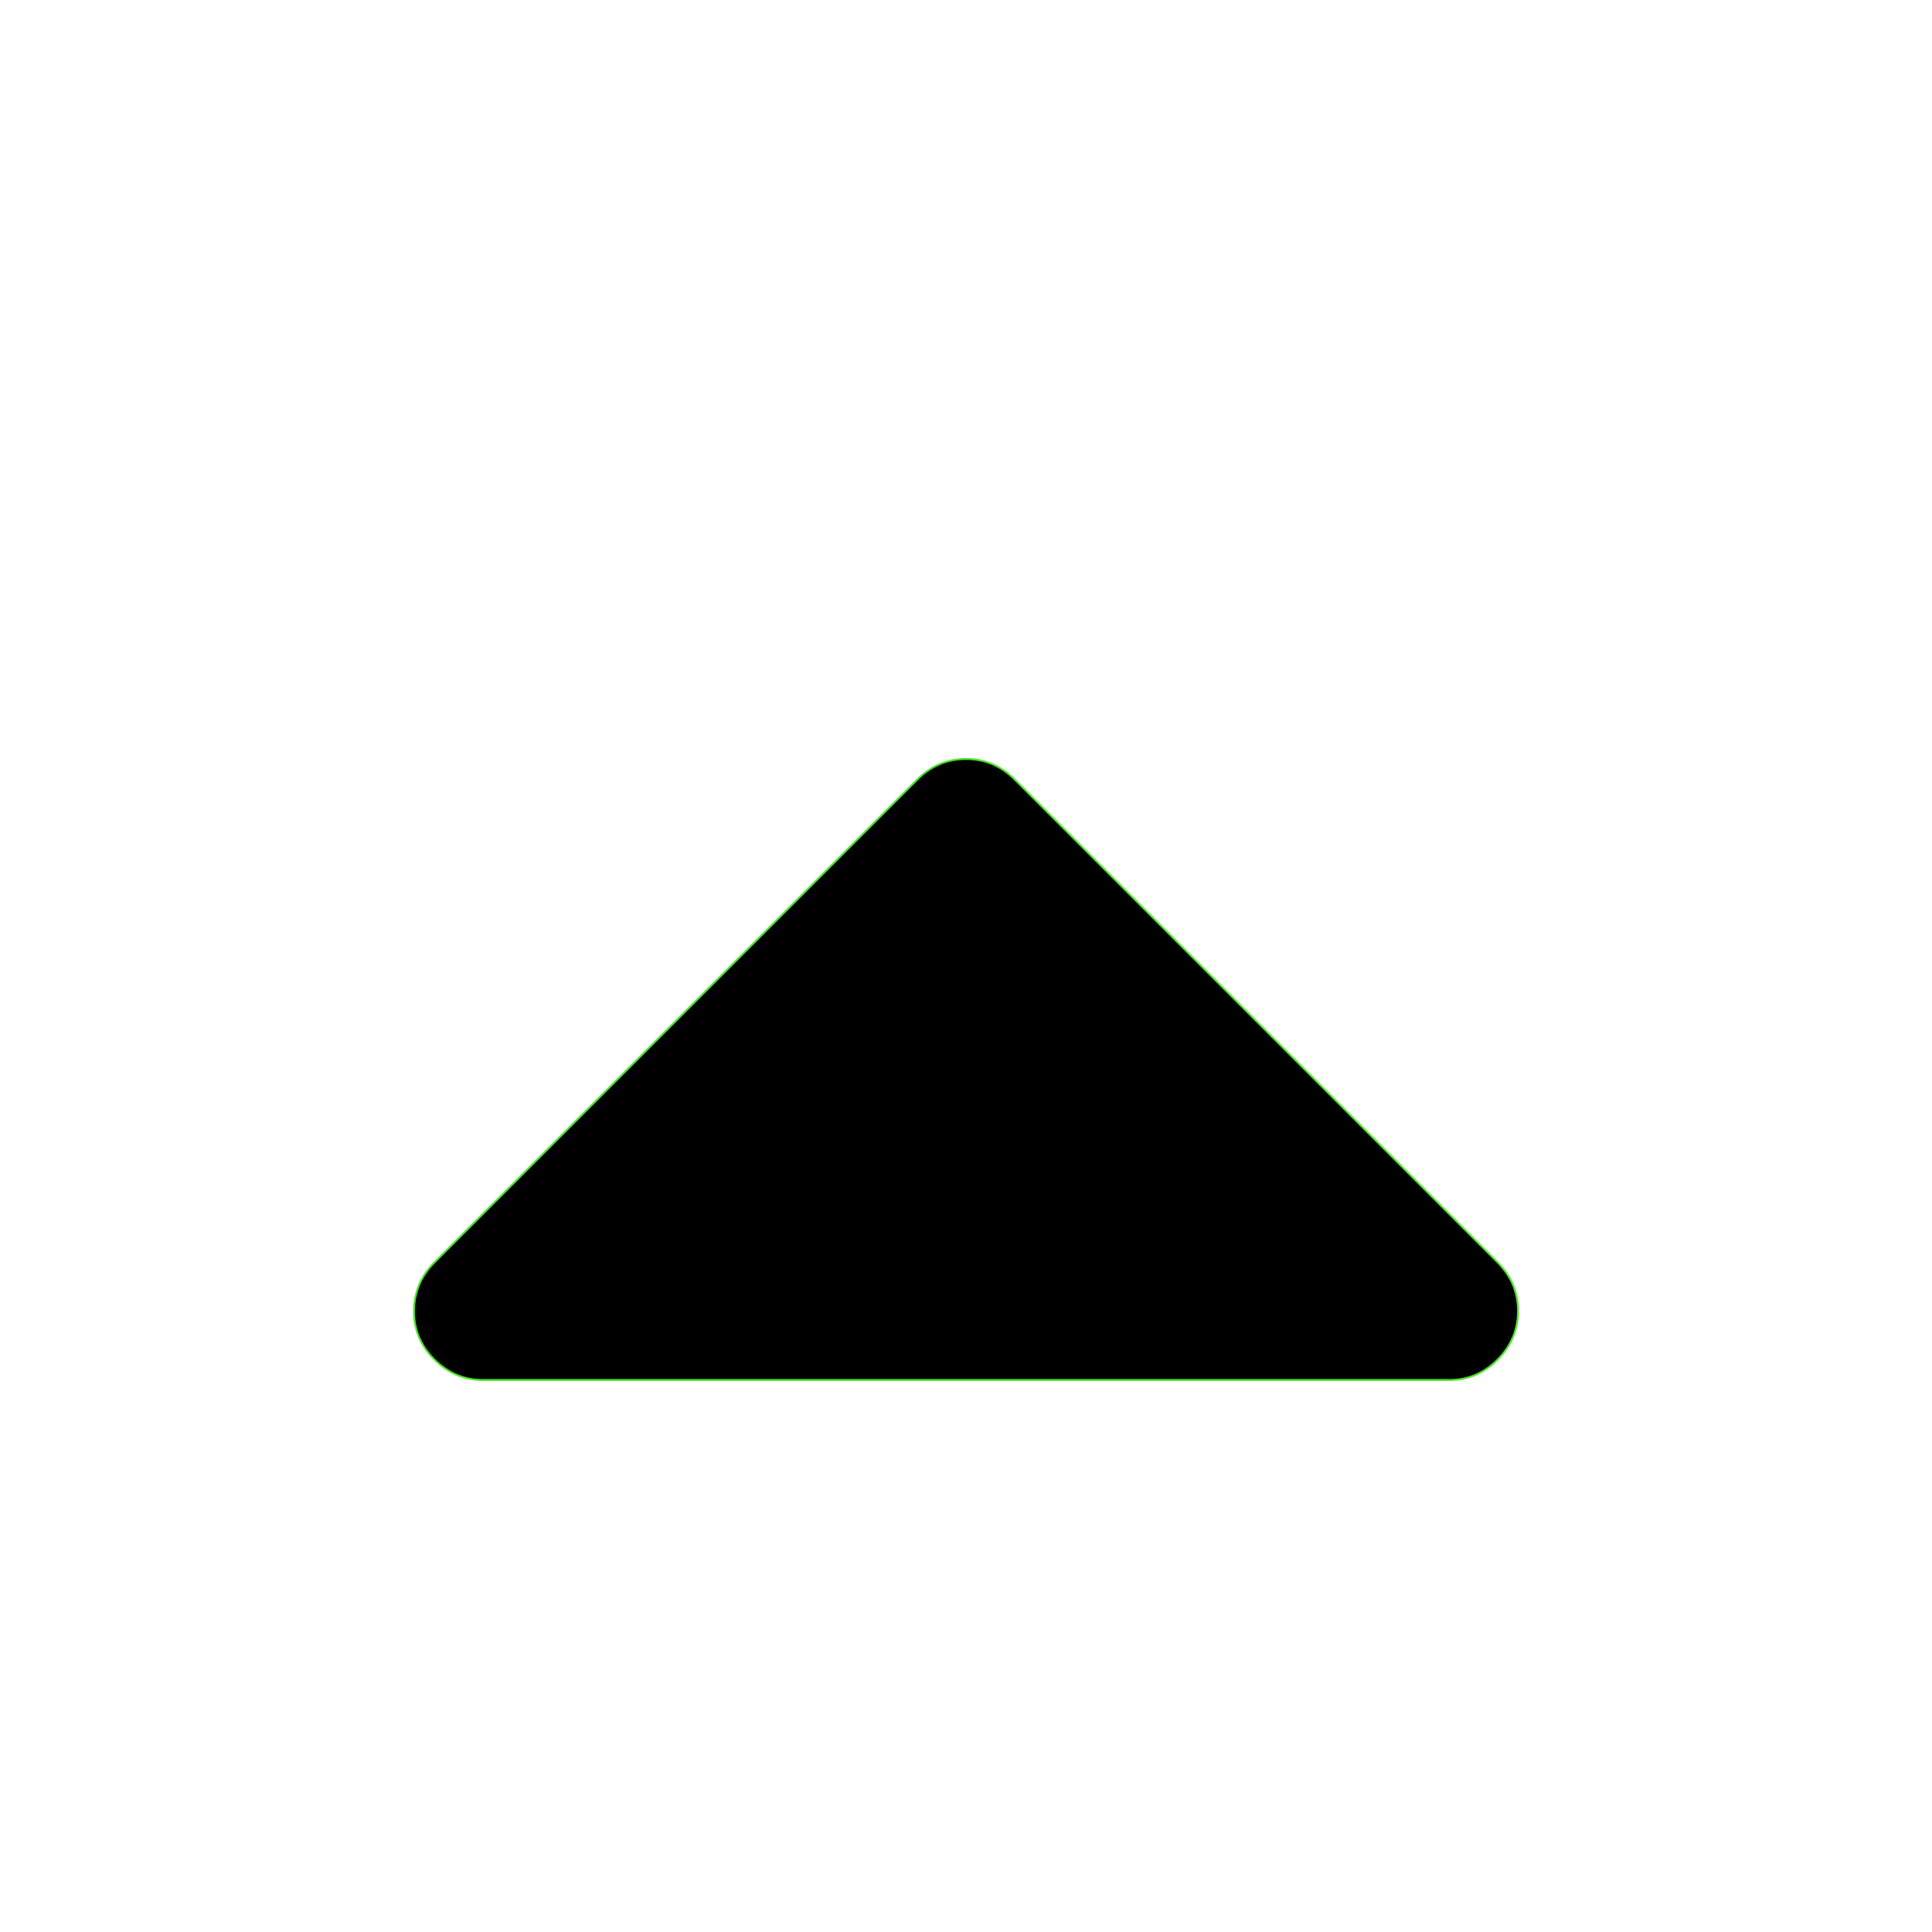 <svg class="svg-icon" style="width: 1em; height: 1em;vertical-align: middle;fill: currentColor;overflow: hidden;" viewBox="0 0 1024 1024" version="1.1" xmlns="http://www.w3.org/2000/svg"><path d="M804.572 694.857q0 14.848-10.825 25.746t-25.746 10.825l-512 0q-14.848 0-25.746-10.825t-10.825-25.746 10.825-25.746l256-256q10.825-10.825 25.746-10.825t25.746 10.825l256 256q10.825 10.825 10.825 25.746z"  stroke='#4AE525'/></svg>